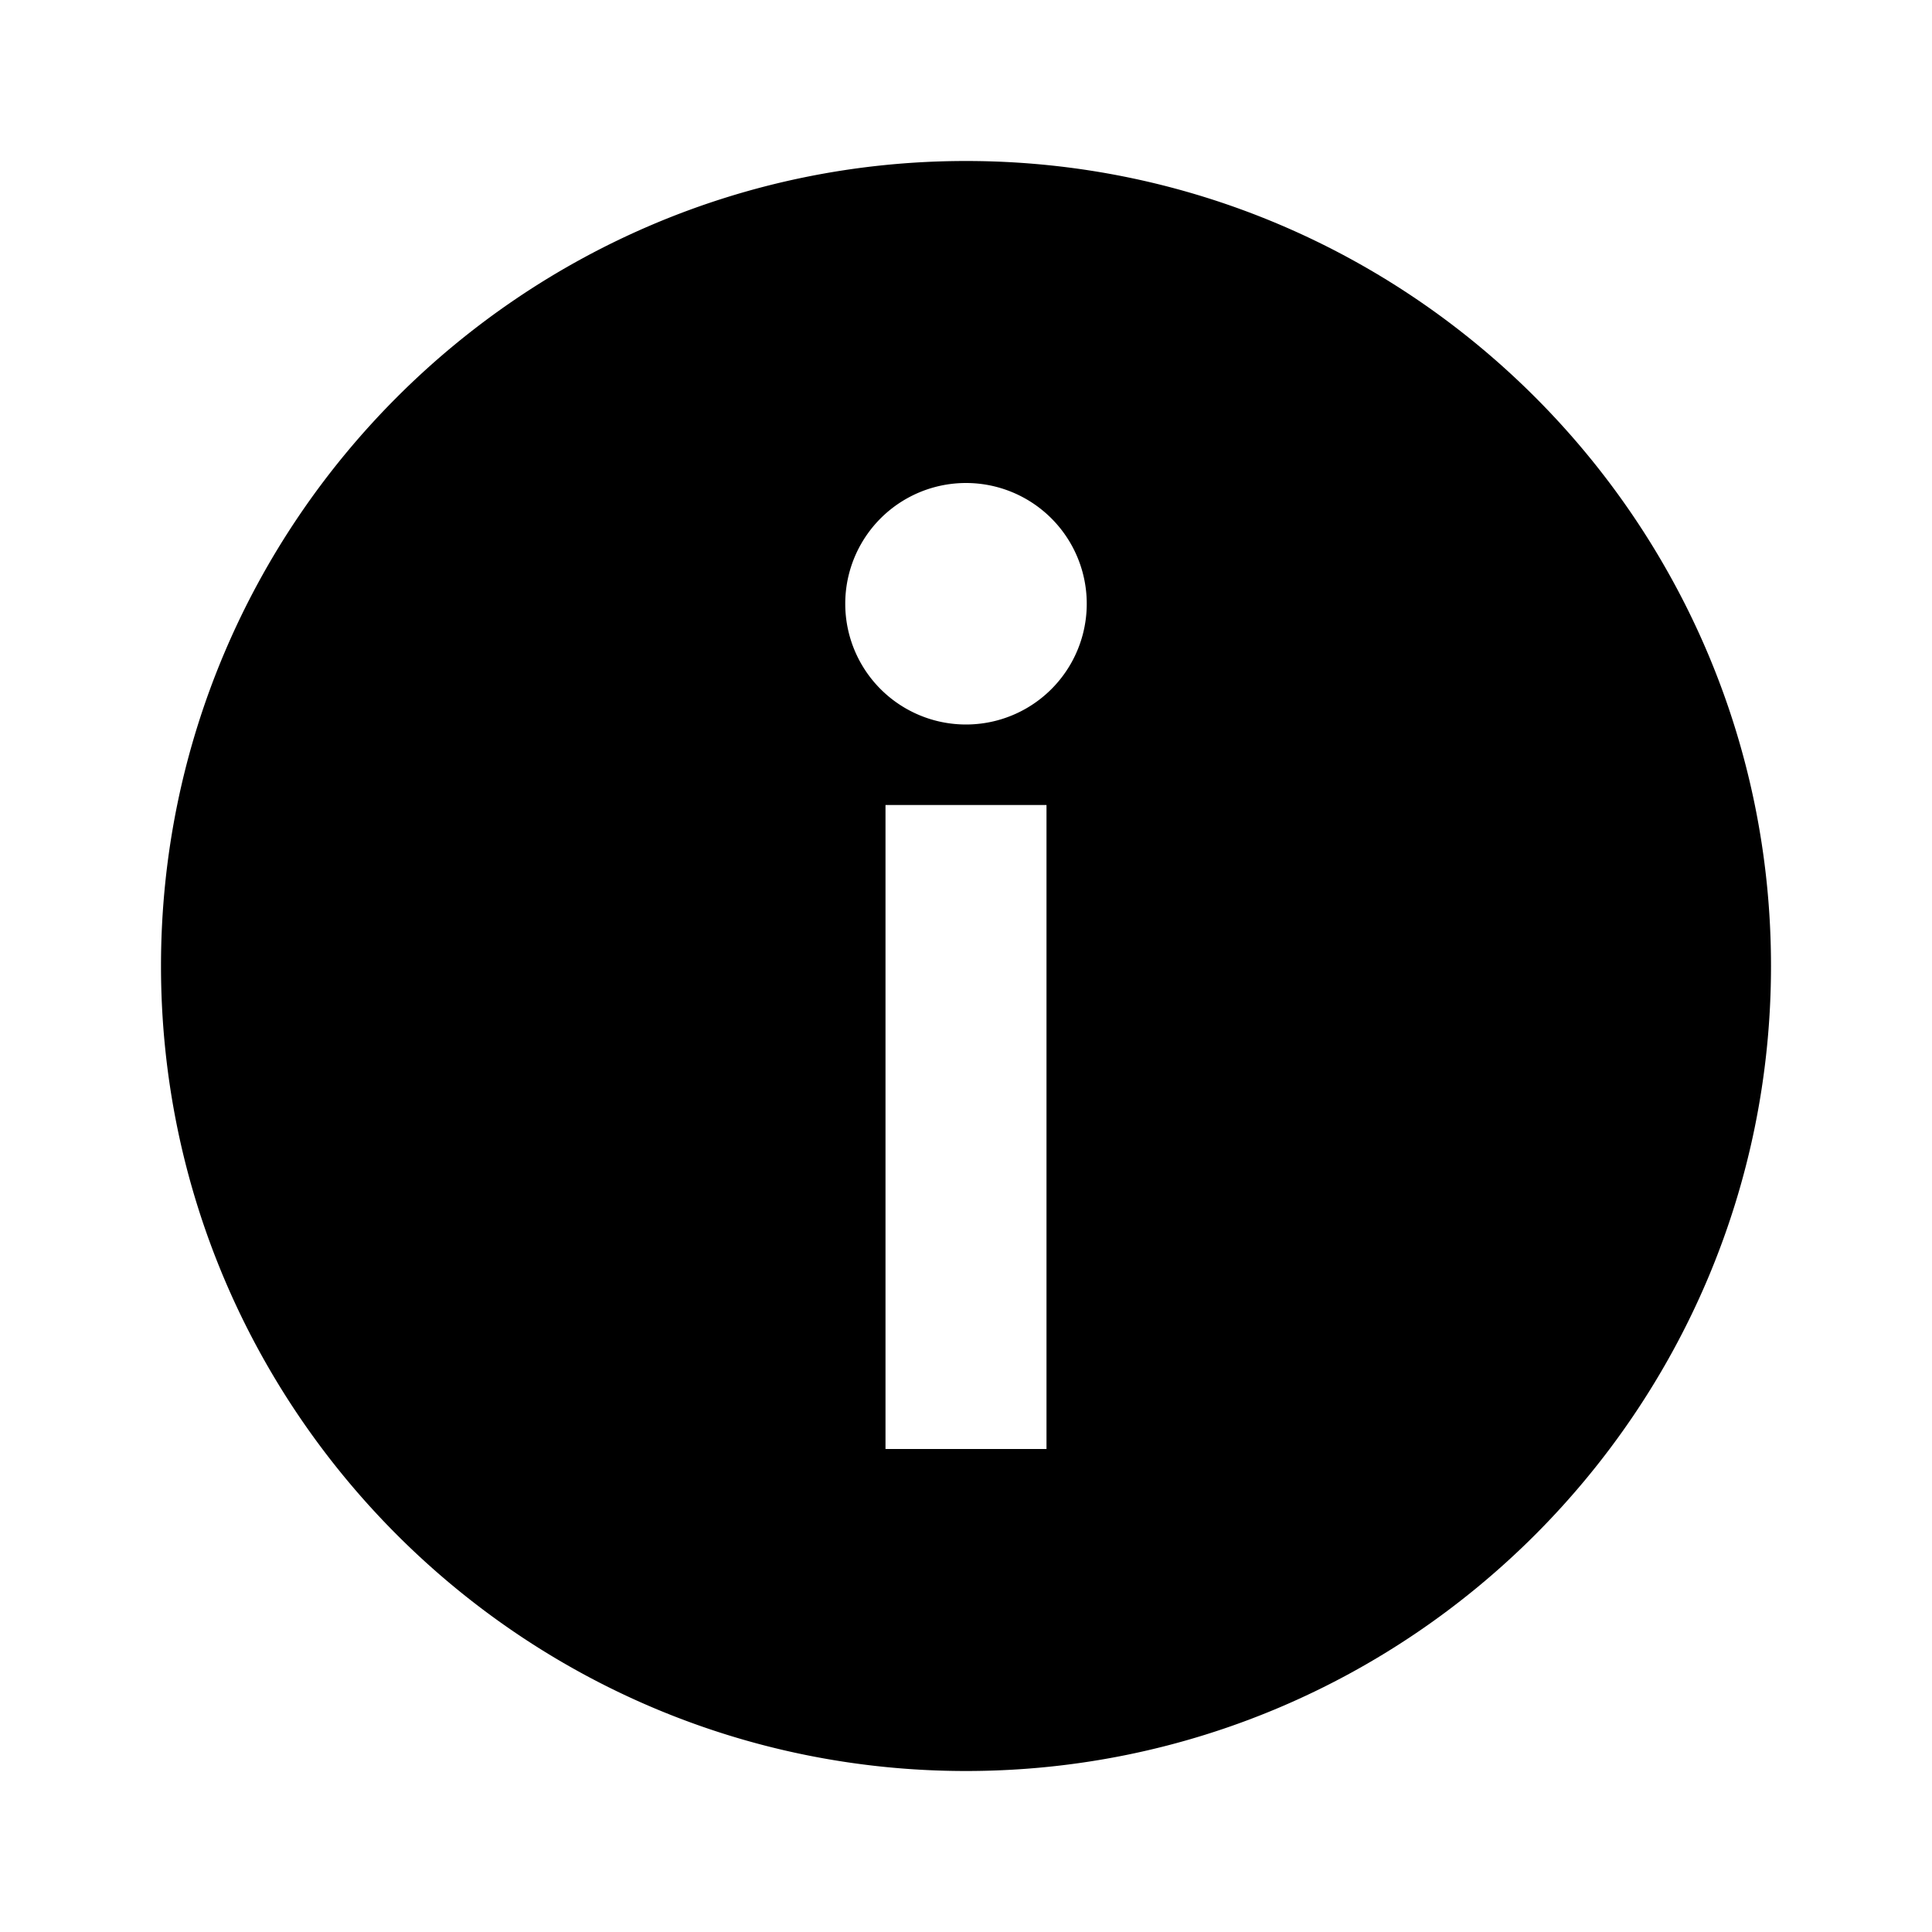 <svg xmlns="http://www.w3.org/2000/svg" width="24" height="24" fill="none" viewBox="0 0 24 24"><path fill="#313234" fill-rule="evenodd" d="M12 9A1.5 1.5 0 1 1 12 6 1.5 1.5 0 0 1 12 9m-1 9h2v-8h-2zm1-16C6.486 2 2 6.486 2 12s4.486 10 10 10 10-4.486 10-10S17.515 2 12 2" clip-rule="evenodd" style="fill:#313234;fill:color(display-p3 .192 .196 .204);fill-opacity:1"/></svg>